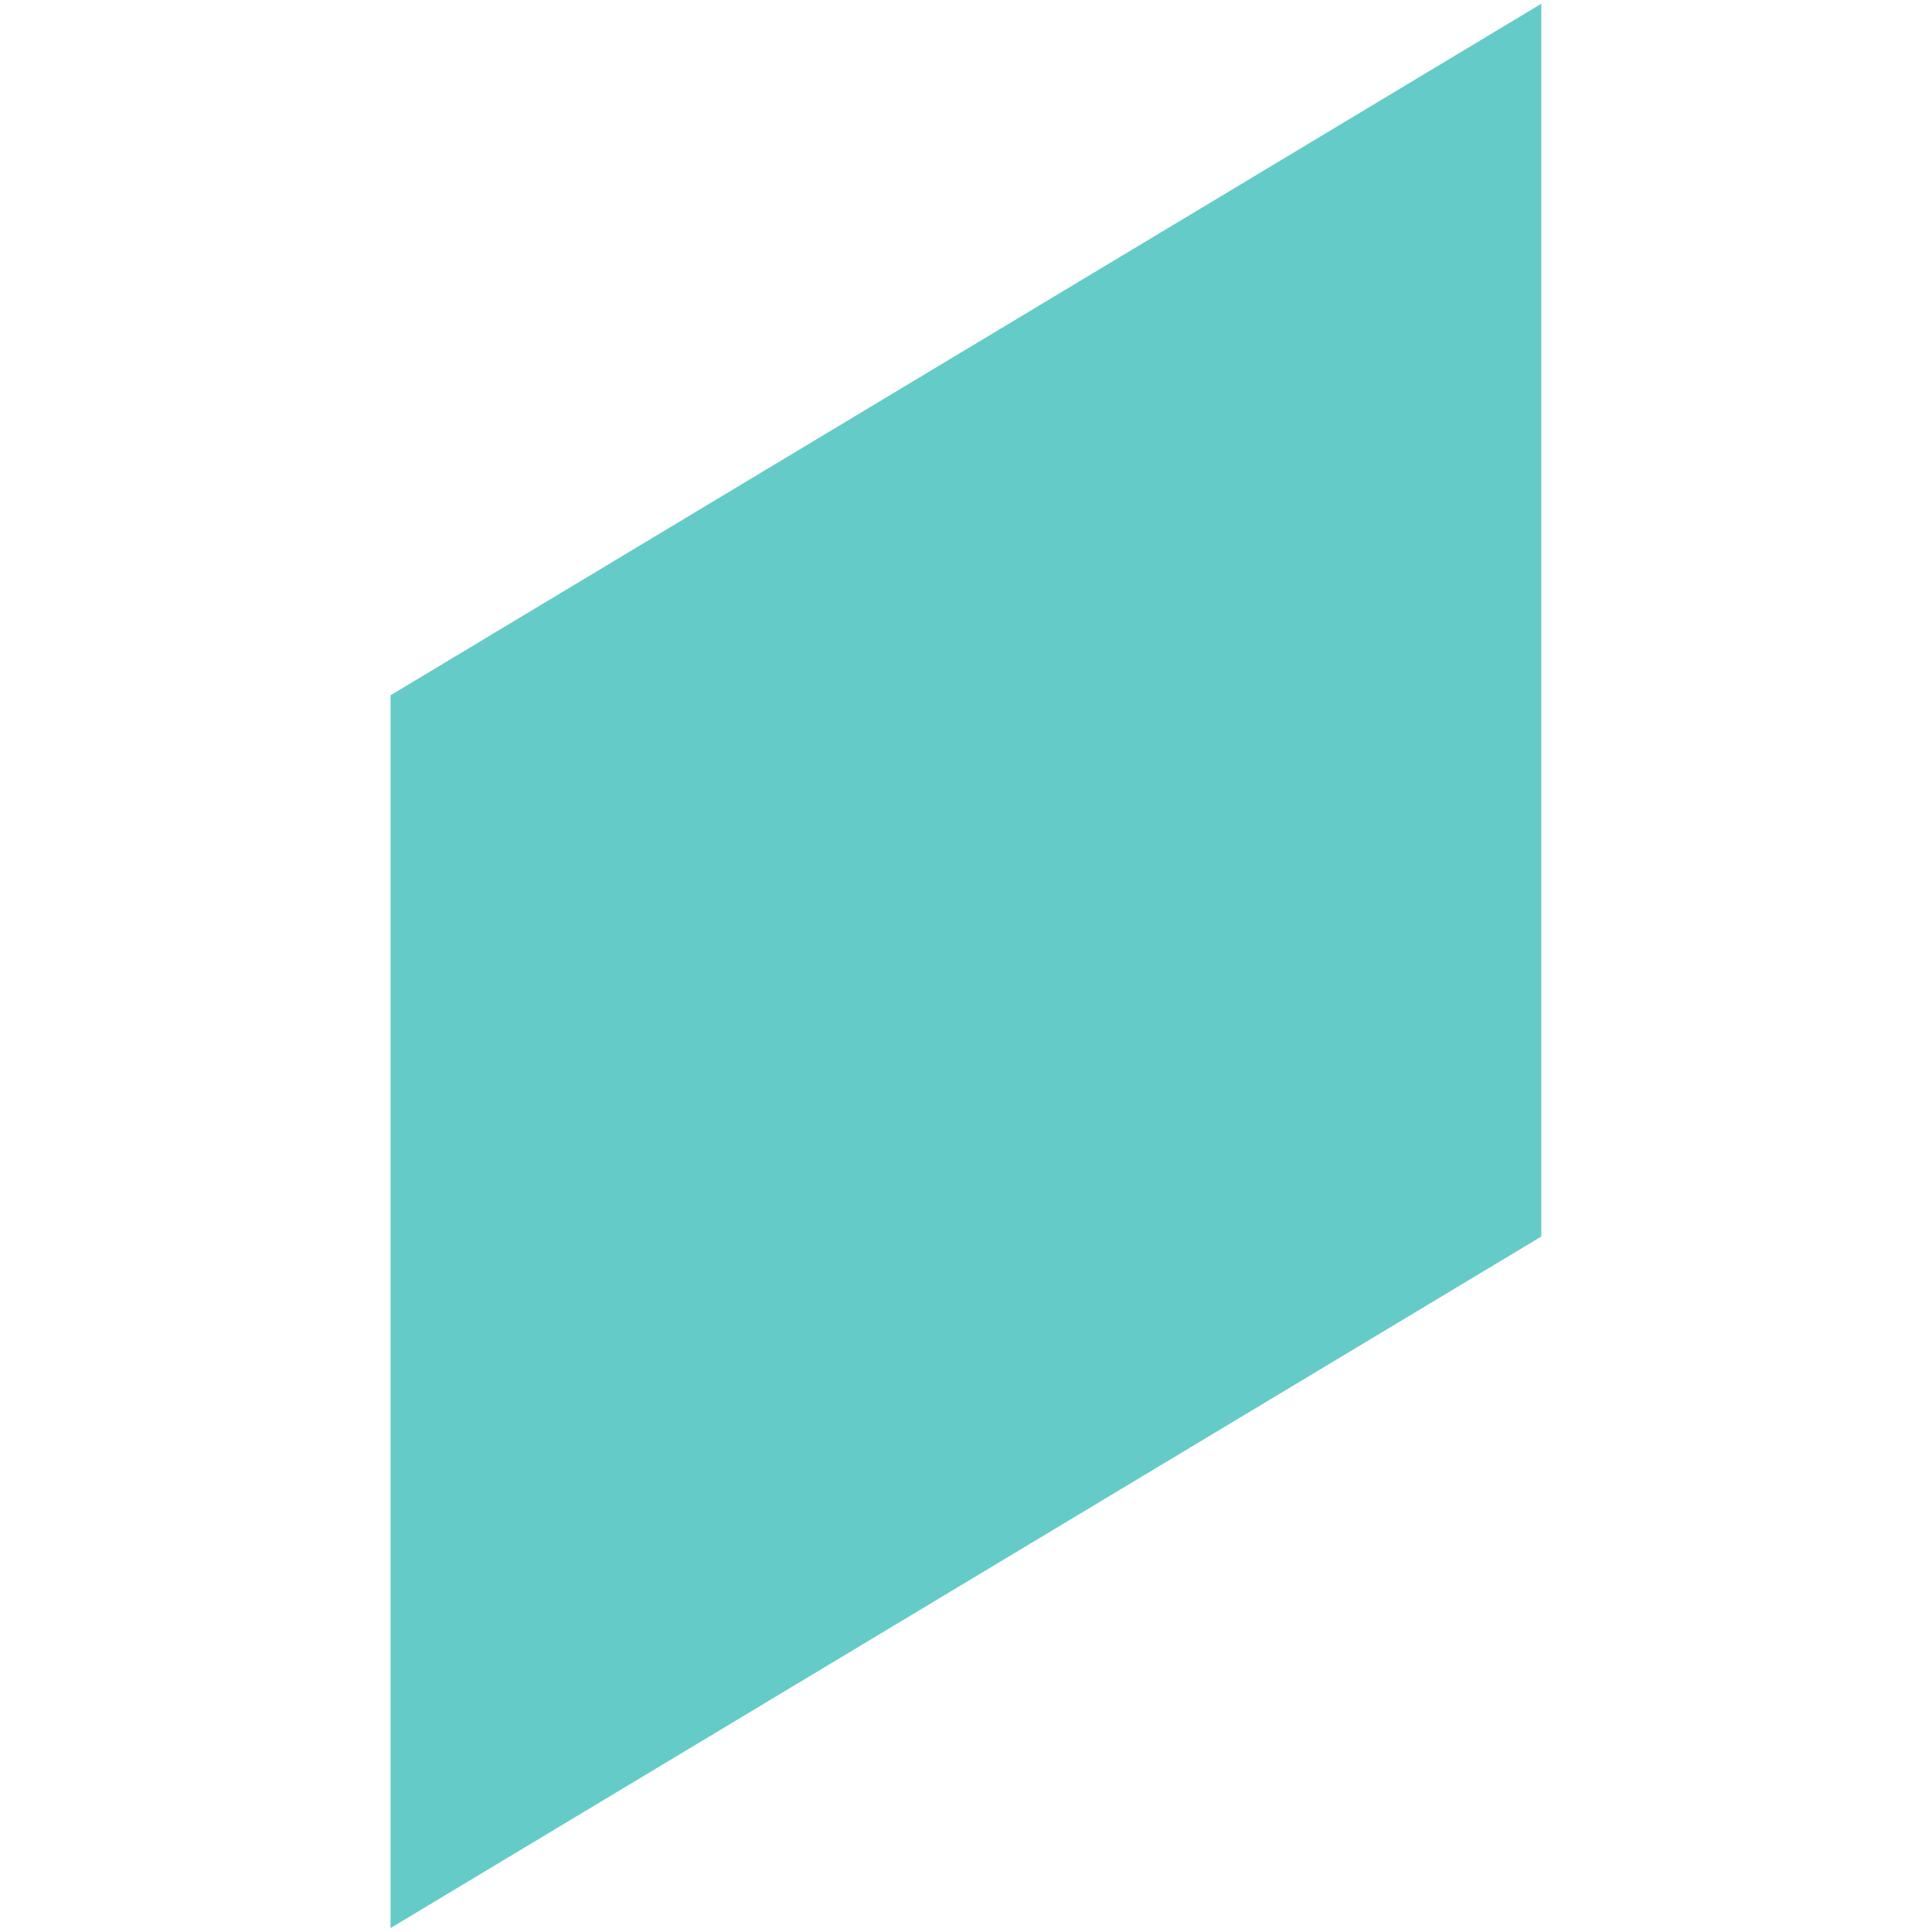 <?xml version="1.0" encoding="UTF-8" standalone="no"?><!DOCTYPE svg PUBLIC "-//W3C//DTD SVG 1.1//EN" "http://www.w3.org/Graphics/SVG/1.1/DTD/svg11.dtd"><svg width="100%" height="100%" viewBox="0 0 512 512" version="1.1" xmlns="http://www.w3.org/2000/svg" xmlns:xlink="http://www.w3.org/1999/xlink" xml:space="preserve" style="fill-rule:evenodd;clip-rule:evenodd;stroke-linejoin:round;stroke-miterlimit:2;"><title>Mintos</title><desc>We provide retail investors with an easy and transparent way to invest in loans originated by a variety of alternative lending companies around the world.Since launching in 2015, Mintos has demonstrated exponential growth and has become the world's largest marketplace of its kind.To date we have raised EUR 7 million in funding to facilitate our growth.Mintos is an ethical company with social and sustainability responsibility practices in place.</desc>    <g transform="matrix(4.636,0,0,4.636,-40.727,-40.727)">        <path d="M96.89,79.47l-65.78,39.53l0,-70.47l65.78,-39.53l0,70.47" style="fill:rgb(101,203,201);fill-rule:nonzero;"/>    </g></svg>